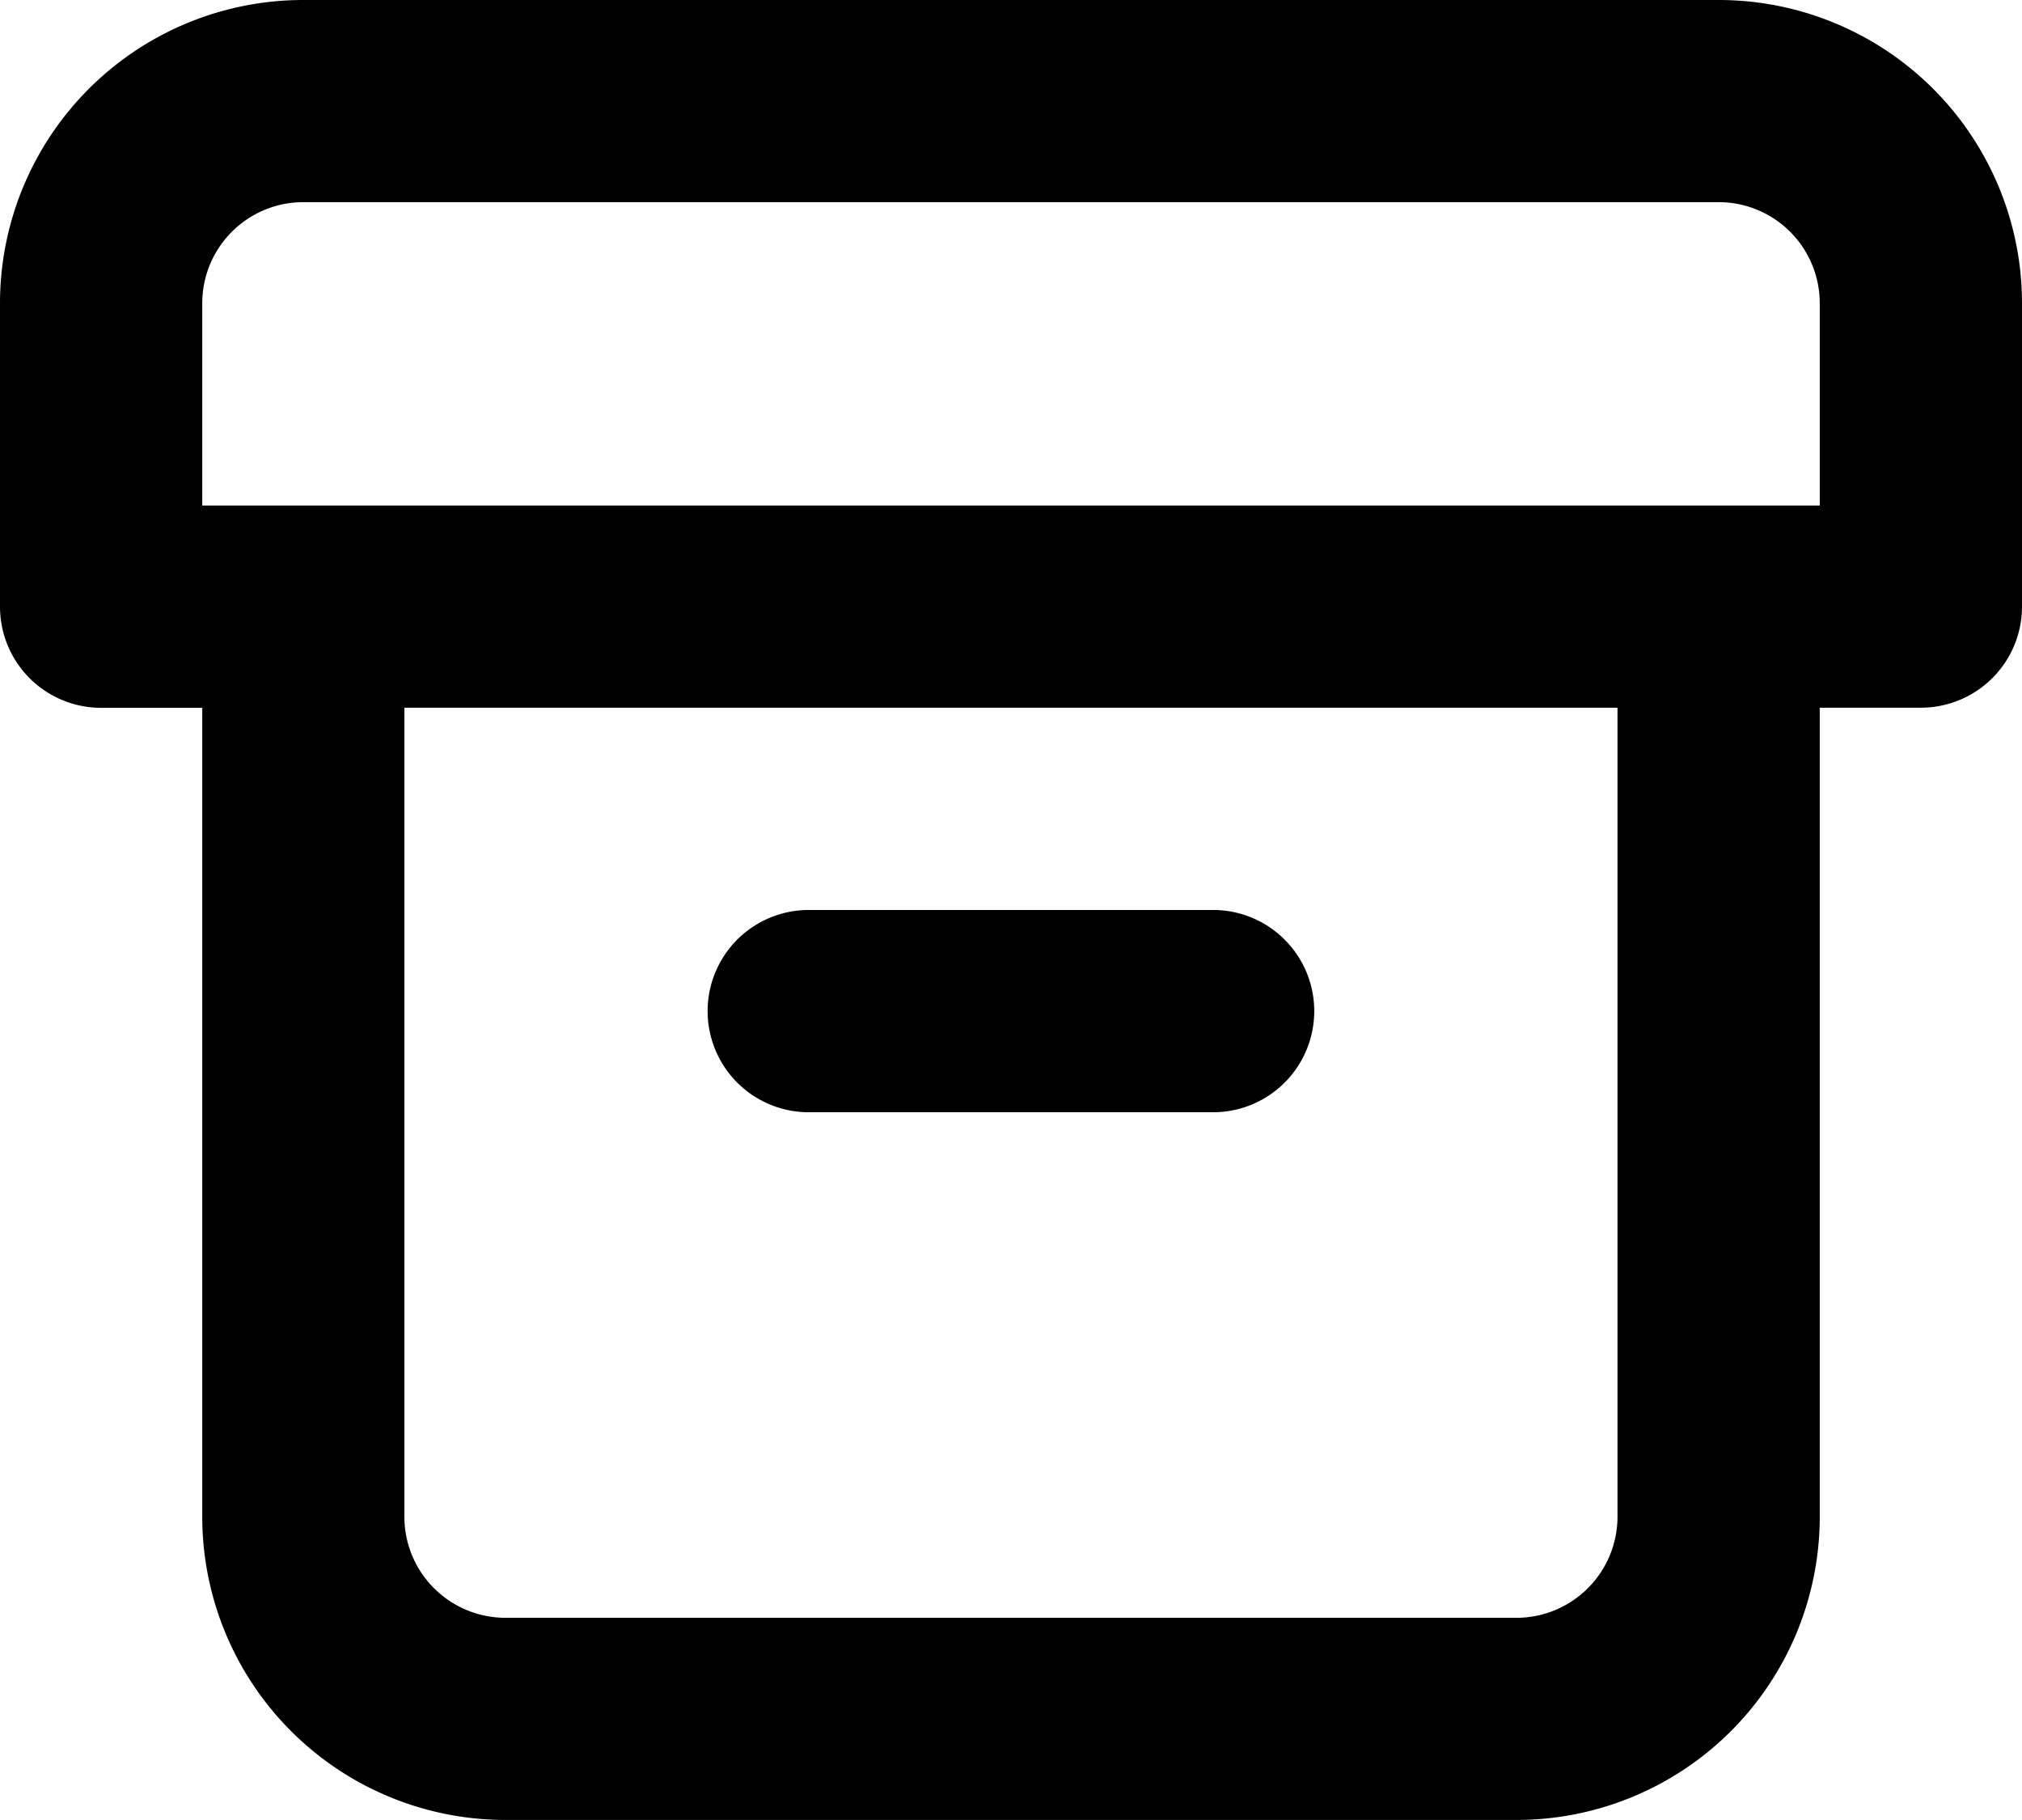 <svg xmlns="http://www.w3.org/2000/svg" width="15.556" height="14" viewBox="0 0 15.556 14"><path d="M8.222,11.556h3.111a.778.778,0,1,0,0-1.556H8.222a.778.778,0,1,0,0,1.556Zm7-8.556H4.333A2.333,2.333,0,0,0,2,5.333V7.667a.778.778,0,0,0,.778.778h.778v6.222A2.333,2.333,0,0,0,5.889,17h7.778A2.333,2.333,0,0,0,16,14.667V8.444h.778a.778.778,0,0,0,.778-.778V5.333A2.333,2.333,0,0,0,15.222,3Zm-.778,11.667a.778.778,0,0,1-.778.778H5.889a.778.778,0,0,1-.778-.778V8.444h9.333ZM16,6.889H3.556V5.333a.778.778,0,0,1,.778-.778H15.222A.778.778,0,0,1,16,5.333Z" transform="translate(-2 -3)" fill="currentColor"/></svg>